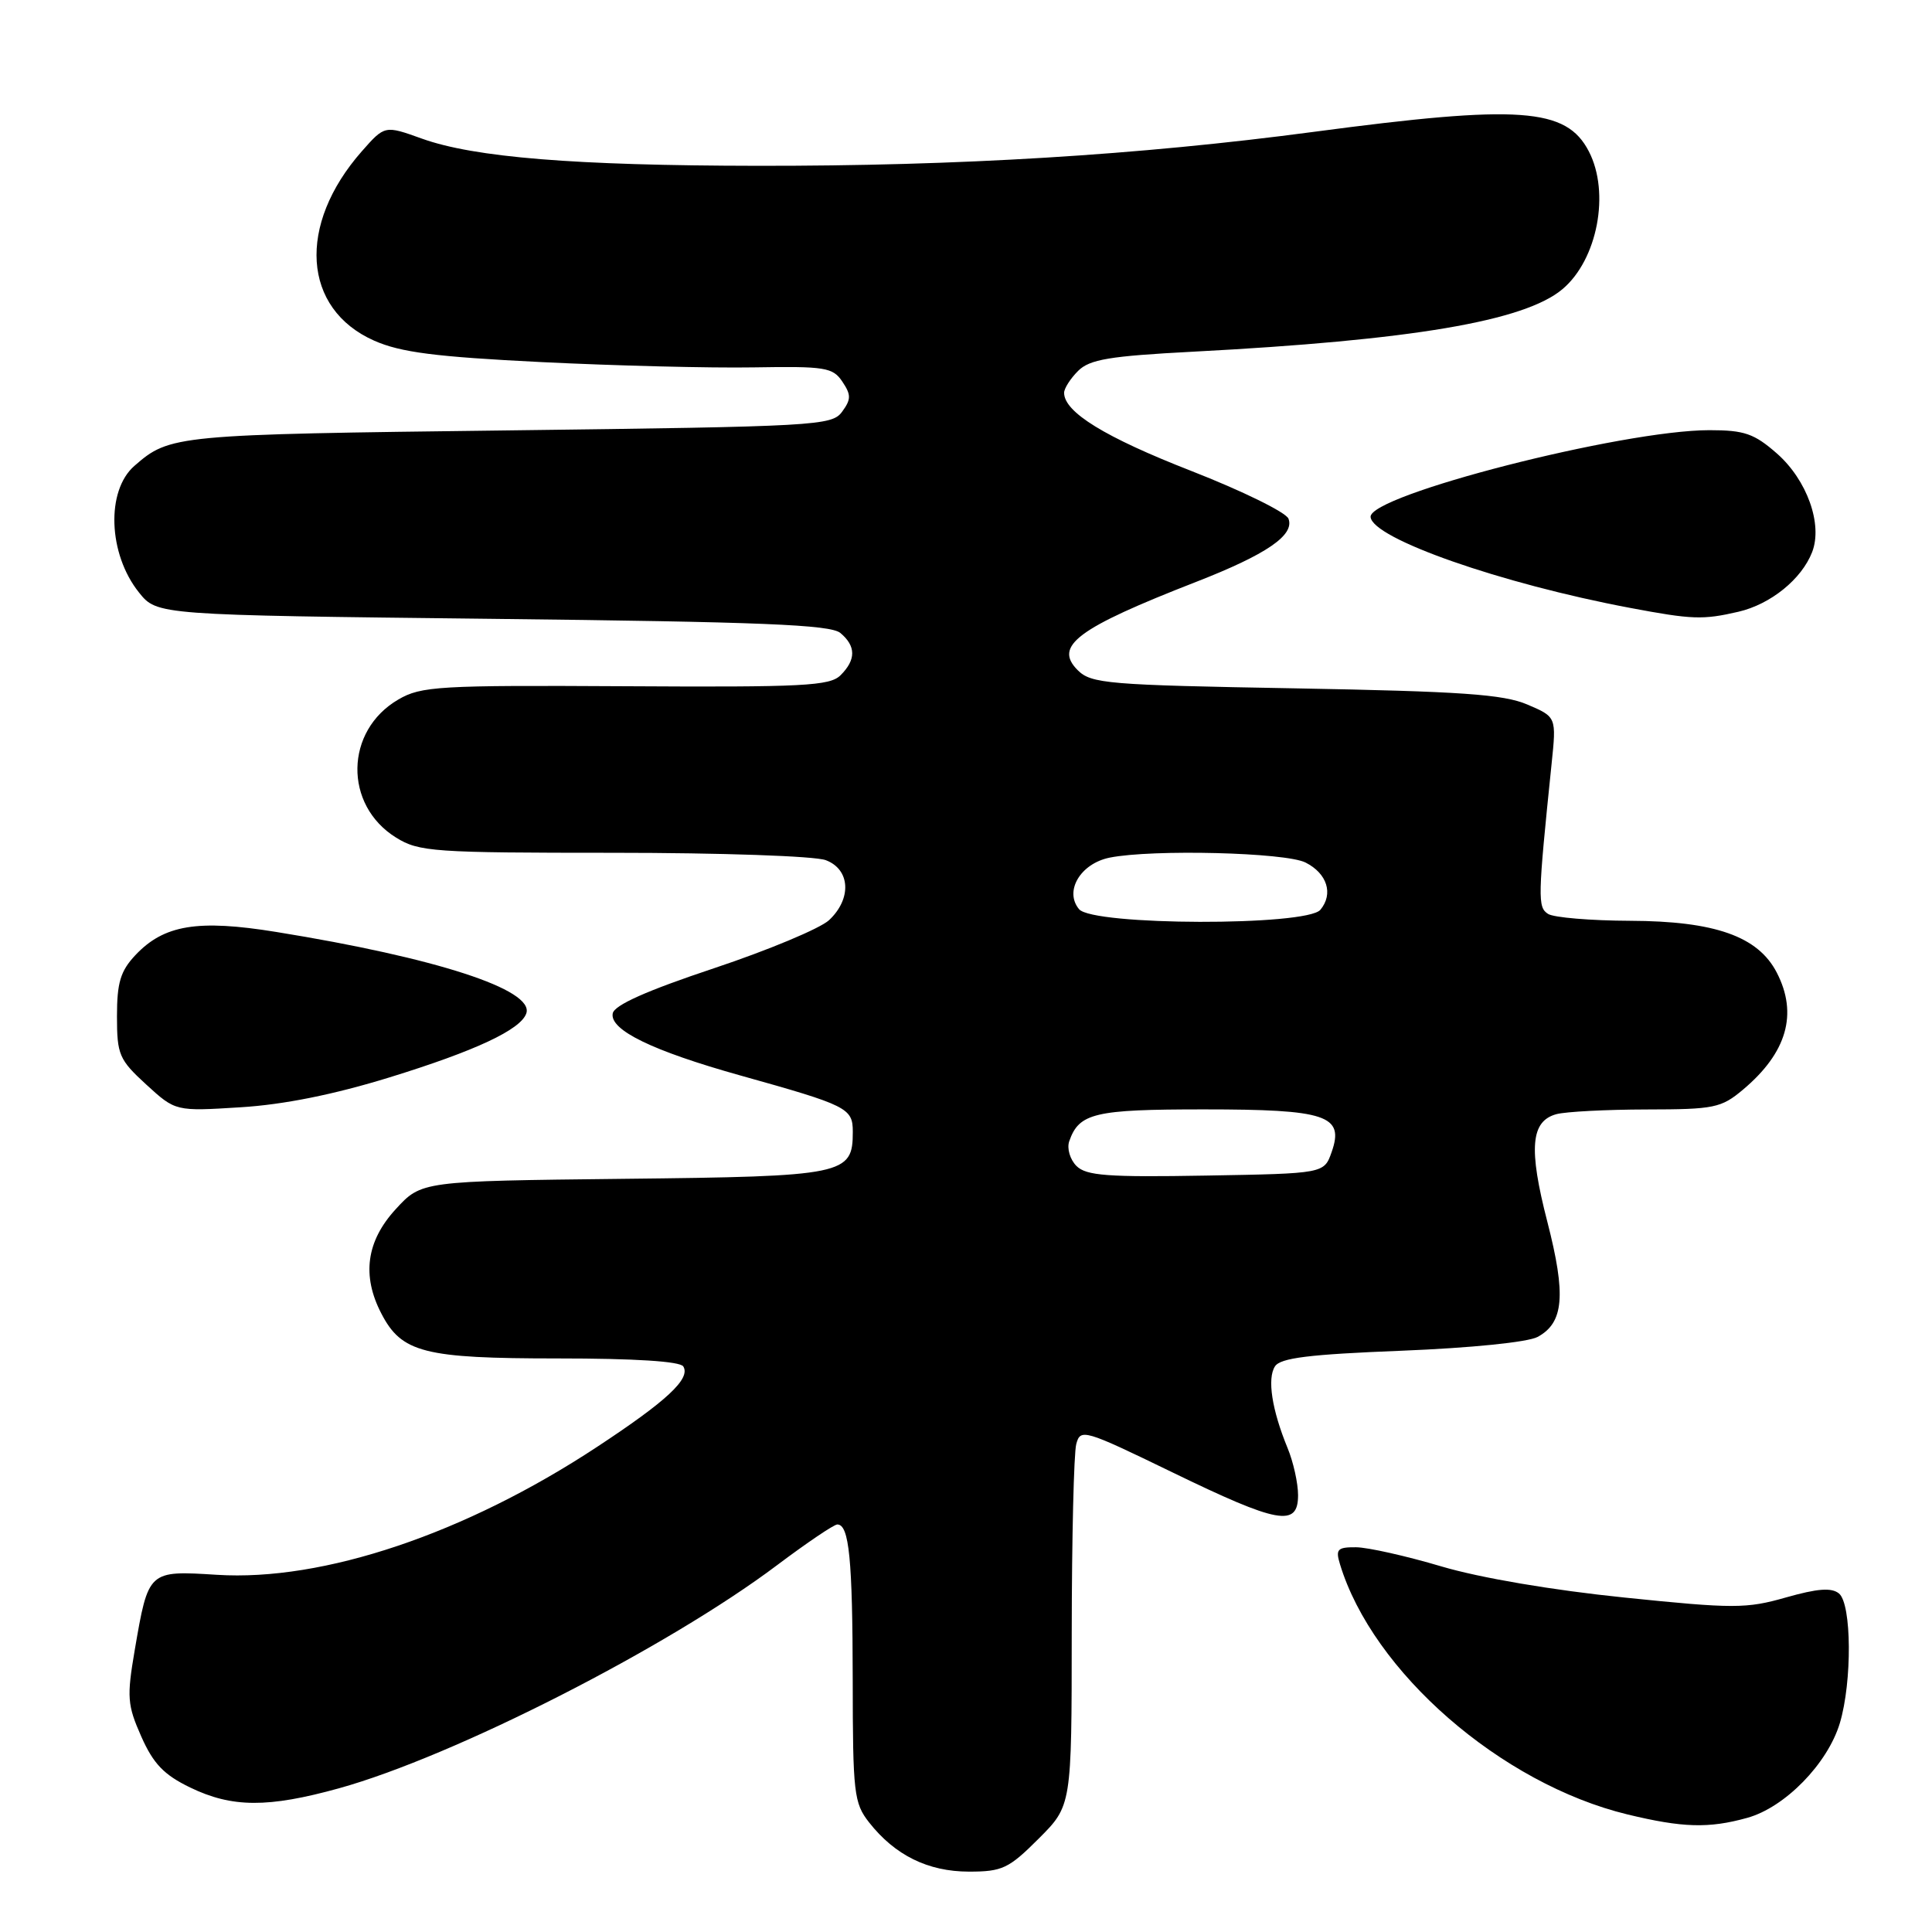 <?xml version="1.0" encoding="UTF-8" standalone="no"?>
<!DOCTYPE svg PUBLIC "-//W3C//DTD SVG 1.1//EN" "http://www.w3.org/Graphics/SVG/1.1/DTD/svg11.dtd" >
<svg xmlns="http://www.w3.org/2000/svg" xmlns:xlink="http://www.w3.org/1999/xlink" version="1.1" viewBox="0 0 256 256">
 <g >
 <path fill="currentColor"
d=" M 137.63 243.63 C 142.00 239.26 142.00 239.26 142.01 216.38 C 142.02 203.80 142.29 192.53 142.61 191.35 C 143.16 189.27 143.64 189.41 155.34 195.09 C 169.39 201.91 172.00 202.38 172.00 198.12 C 172.00 196.54 171.38 193.73 170.61 191.87 C 168.53 186.81 167.89 182.67 168.94 181.05 C 169.66 179.93 173.46 179.46 185.68 178.98 C 194.93 178.61 202.43 177.85 203.74 177.15 C 207.22 175.27 207.53 171.60 205.03 161.89 C 202.52 152.16 202.83 148.55 206.24 147.63 C 207.48 147.30 212.85 147.02 218.17 147.01 C 227.14 147.00 228.07 146.81 230.96 144.38 C 236.78 139.49 238.26 134.34 235.43 128.87 C 232.95 124.07 227.23 122.05 216.00 122.01 C 210.78 121.99 205.88 121.58 205.13 121.10 C 203.73 120.21 203.76 119.03 205.59 101.25 C 206.24 95.00 206.24 95.00 202.37 93.35 C 199.21 92.00 193.60 91.61 171.62 91.21 C 146.74 90.77 144.59 90.59 142.80 88.80 C 139.59 85.59 142.72 83.25 158.50 77.10 C 167.83 73.46 171.56 70.91 170.73 68.73 C 170.41 67.89 164.60 65.04 157.82 62.39 C 146.40 57.93 141.00 54.61 141.00 52.05 C 141.00 51.47 141.83 50.17 142.85 49.15 C 144.38 47.62 147.00 47.18 158.10 46.60 C 187.09 45.08 202.00 42.56 207.04 38.31 C 211.67 34.41 213.37 25.54 210.53 20.06 C 207.54 14.28 201.38 13.84 174.09 17.47 C 150.83 20.56 127.07 22.01 100.29 21.97 C 76.16 21.94 62.83 20.86 55.91 18.37 C 50.98 16.60 50.98 16.60 47.94 20.05 C 39.34 29.82 40.07 40.93 49.58 45.14 C 53.09 46.69 57.67 47.28 71.75 47.98 C 81.51 48.46 94.16 48.78 99.86 48.68 C 109.33 48.52 110.35 48.68 111.61 50.56 C 112.79 52.32 112.79 52.91 111.58 54.56 C 110.23 56.41 108.22 56.52 67.33 57.03 C 23.16 57.57 22.51 57.63 17.81 61.73 C 14.03 65.02 14.33 73.40 18.41 78.50 C 20.81 81.50 20.81 81.50 65.25 82.00 C 100.89 82.40 110.02 82.77 111.35 83.87 C 113.43 85.61 113.45 87.41 111.38 89.47 C 109.97 90.89 106.45 91.07 82.92 90.93 C 58.14 90.79 55.81 90.92 52.78 92.69 C 45.68 96.82 45.52 106.68 52.49 110.99 C 55.52 112.87 57.44 113.00 81.30 113.00 C 95.49 113.00 108.01 113.43 109.43 113.98 C 112.68 115.21 112.88 119.10 109.85 121.93 C 108.66 123.03 101.80 125.90 94.60 128.30 C 85.69 131.27 81.40 133.18 81.19 134.28 C 80.76 136.48 86.47 139.25 98.08 142.50 C 112.31 146.48 113.00 146.82 113.00 149.97 C 113.00 155.67 111.98 155.88 82.65 156.20 C 55.84 156.50 55.84 156.50 52.42 160.24 C 48.55 164.46 47.92 169.02 50.52 174.03 C 53.21 179.24 56.17 180.00 73.89 180.00 C 84.10 180.00 90.12 180.38 90.54 181.06 C 91.54 182.68 88.37 185.63 79.10 191.73 C 61.65 203.23 42.83 209.56 28.74 208.67 C 19.63 208.10 19.67 208.07 17.85 218.66 C 16.79 224.88 16.87 225.92 18.72 230.10 C 20.32 233.71 21.72 235.17 25.19 236.85 C 30.74 239.54 35.51 239.56 44.91 236.96 C 60.12 232.74 88.44 218.32 102.97 207.39 C 106.91 204.43 110.50 202.00 110.95 202.00 C 112.52 202.00 112.97 206.61 112.99 222.62 C 113.00 237.61 113.15 238.92 115.16 241.48 C 118.59 245.84 122.96 247.99 128.38 248.00 C 132.81 248.00 133.66 247.60 137.63 243.63 Z  M 231.50 240.88 C 236.51 239.50 242.17 233.70 243.79 228.32 C 245.43 222.83 245.36 212.55 243.68 211.15 C 242.70 210.34 240.84 210.48 236.65 211.67 C 231.40 213.17 229.71 213.17 215.22 211.68 C 205.73 210.71 196.13 209.08 191.00 207.56 C 186.32 206.17 181.23 205.03 179.68 205.02 C 177.22 205.00 176.95 205.29 177.55 207.25 C 181.87 221.53 198.90 236.36 215.64 240.42 C 222.96 242.19 226.42 242.29 231.50 240.88 Z  M 51.64 142.75 C 63.01 139.24 69.02 136.43 69.74 134.27 C 70.79 131.14 57.82 126.92 36.61 123.49 C 26.19 121.80 21.72 122.54 17.93 126.57 C 15.96 128.67 15.50 130.21 15.50 134.66 C 15.50 139.76 15.78 140.41 19.38 143.71 C 23.26 147.26 23.26 147.26 31.88 146.72 C 37.59 146.37 44.26 145.03 51.64 142.75 Z  M 230.35 81.06 C 234.62 80.07 238.73 76.74 240.12 73.15 C 241.54 69.47 239.44 63.60 235.45 60.09 C 232.44 57.45 231.14 57.00 226.50 57.00 C 214.98 57.00 181.38 65.61 181.61 68.50 C 181.84 71.36 198.88 77.33 216.00 80.55 C 224.23 82.10 225.64 82.15 230.35 81.06 Z  M 142.64 154.50 C 141.78 153.64 141.35 152.17 141.68 151.22 C 142.98 147.48 145.02 147.00 159.50 147.00 C 175.78 147.00 178.16 147.79 176.45 152.65 C 175.45 155.50 175.45 155.50 159.82 155.77 C 146.77 156.00 143.94 155.79 142.64 154.50 Z  M 142.98 120.47 C 140.99 118.08 143.17 114.42 147.04 113.64 C 152.70 112.51 170.34 112.95 172.99 114.29 C 175.86 115.74 176.71 118.44 174.96 120.55 C 173.15 122.73 144.79 122.66 142.98 120.47 Z "/>
</g>
</svg>